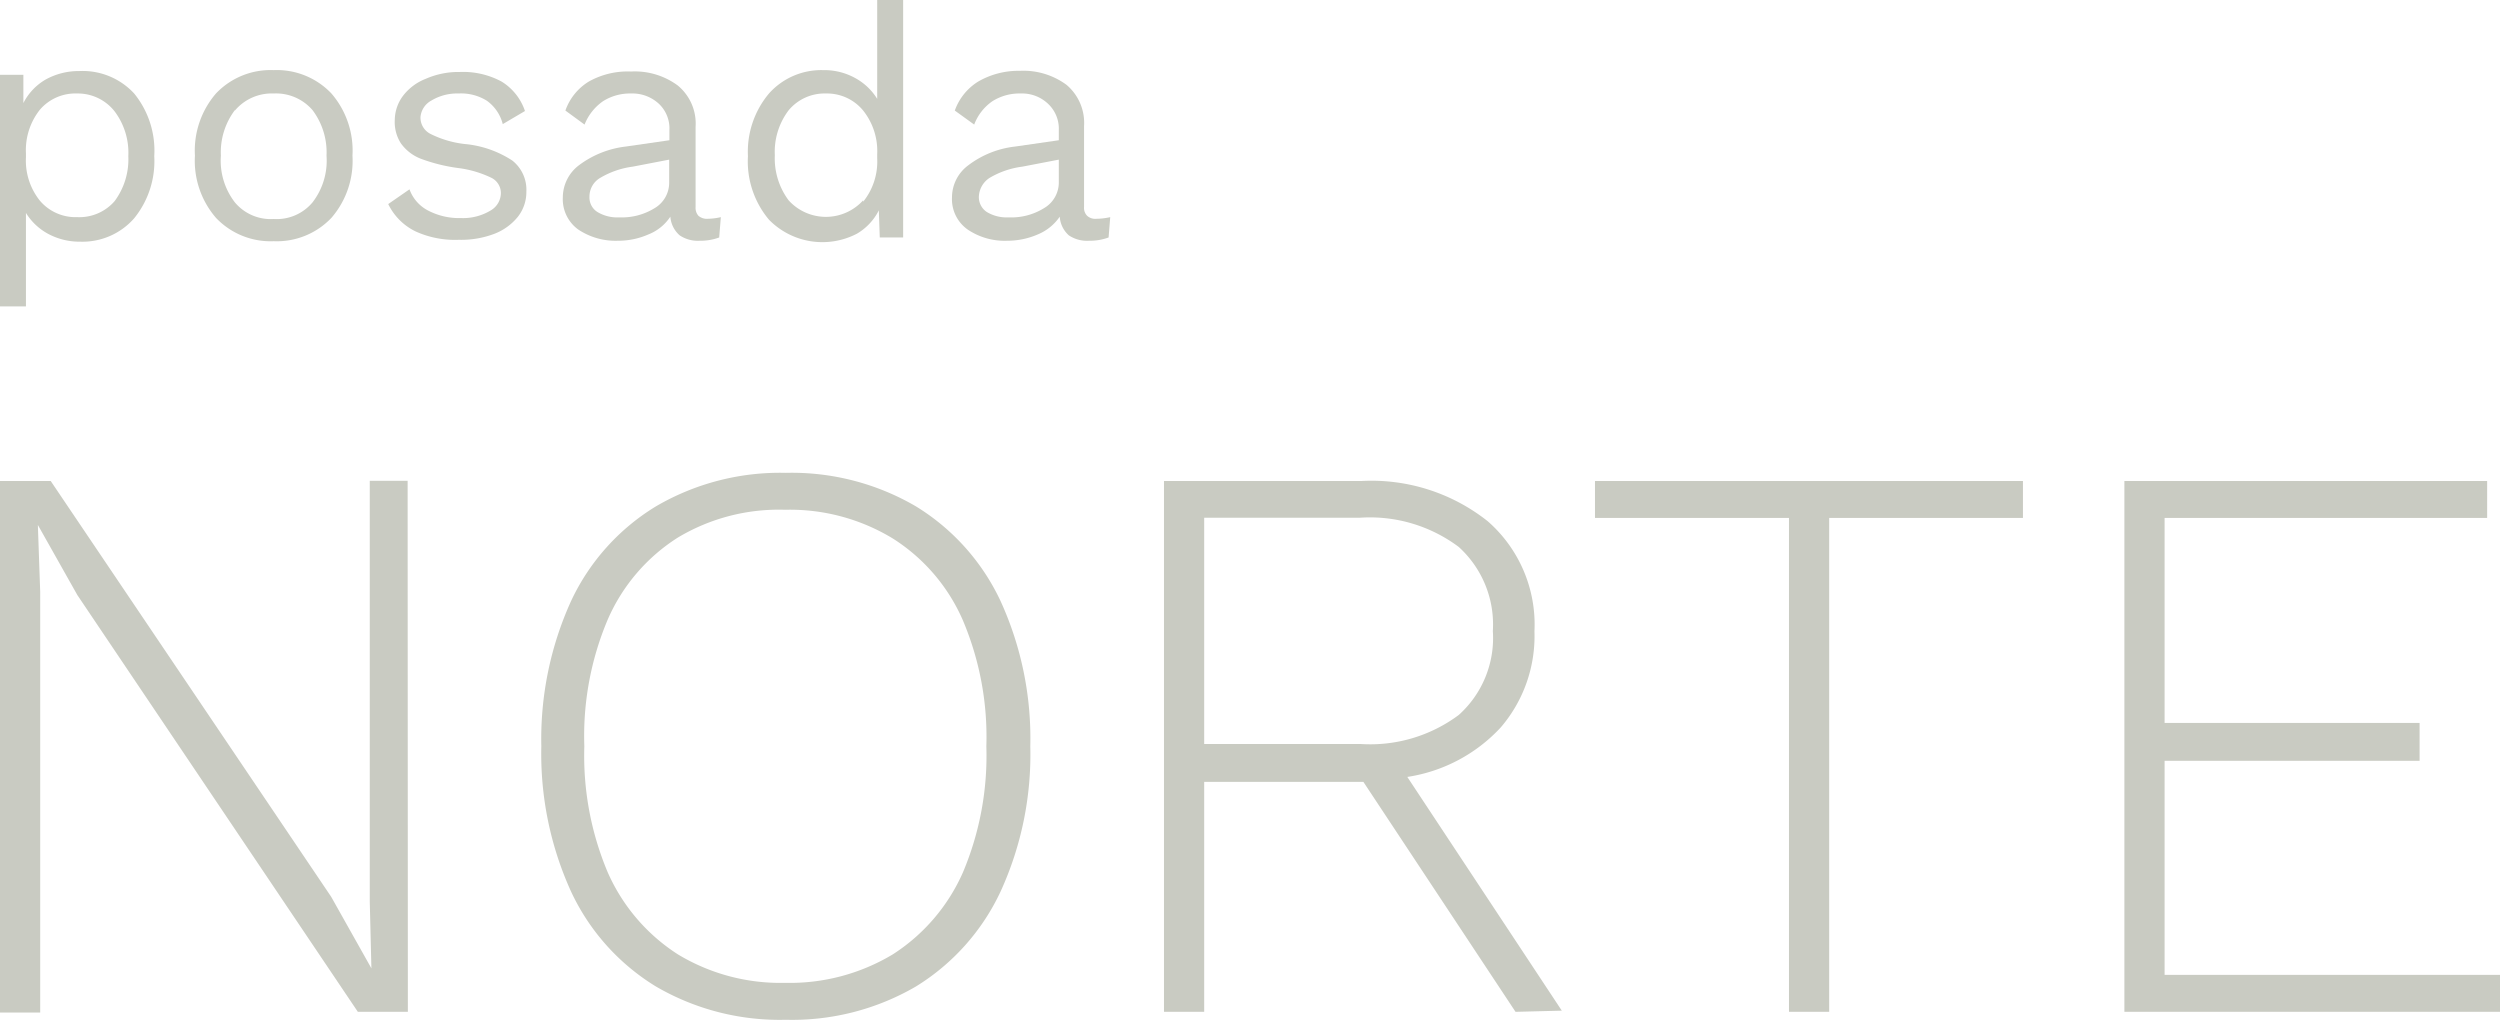 <svg xmlns="http://www.w3.org/2000/svg" viewBox="0 0 106.96 43.63"><defs><style>.cls-1{fill:#c9cbc2;}</style></defs><title>Asset 9</title><g id="Layer_2" data-name="Layer 2"><g id="Layer_1-2" data-name="Layer 1"><path class="cls-1" d="M5.74,4A3.87,3.87,0,0,1,6.6,6.68a3.88,3.88,0,0,1-.86,2.66,2.94,2.94,0,0,1-2.31,1A2.84,2.84,0,0,1,2.05,10a2.52,2.52,0,0,1-.94-.89v4H0V3.2H1L1,4.41a2.45,2.45,0,0,1,.94-1,2.92,2.92,0,0,1,1.45-.37A3,3,0,0,1,5.74,4ZM4.9,8.61a3,3,0,0,0,.59-1.93A2.94,2.94,0,0,0,4.9,4.76,2,2,0,0,0,3.3,4a2,2,0,0,0-1.59.69,2.78,2.78,0,0,0-.6,1.87v.17a2.74,2.74,0,0,0,.6,1.86,2,2,0,0,0,1.59.7A2,2,0,0,0,4.9,8.61Z"/><path class="cls-1" d="M14.18,4a3.74,3.74,0,0,1,.9,2.66,3.73,3.73,0,0,1-.9,2.66,3.22,3.22,0,0,1-2.47,1,3.22,3.22,0,0,1-2.47-1,3.73,3.73,0,0,1-.9-2.66A3.74,3.74,0,0,1,9.24,4a3.22,3.22,0,0,1,2.47-1A3.22,3.22,0,0,1,14.18,4Zm-4.13.71a3,3,0,0,0-.6,1.95,2.92,2.92,0,0,0,.6,2,2,2,0,0,0,1.66.71,2,2,0,0,0,1.66-.71,2.92,2.92,0,0,0,.6-2,3,3,0,0,0-.6-1.95A2.06,2.06,0,0,0,11.71,4,2.06,2.06,0,0,0,10.05,4.73Z"/><path class="cls-1" d="M17.8,9.91a2.52,2.52,0,0,1-1.19-1.18l.91-.63a1.65,1.65,0,0,0,.82.92,2.87,2.87,0,0,0,1.38.31A2.29,2.29,0,0,0,21,9a.87.87,0,0,0,.43-.74.73.73,0,0,0-.4-.65,4.58,4.58,0,0,0-1.42-.42A7.31,7.31,0,0,1,18,6.79a1.89,1.89,0,0,1-.85-.66,1.69,1.69,0,0,1-.26-1,1.76,1.76,0,0,1,.33-1,2.25,2.25,0,0,1,1-.76,3.47,3.47,0,0,1,1.45-.29,3.46,3.46,0,0,1,1.79.41,2.35,2.35,0,0,1,1,1.26l-.95.56a1.76,1.76,0,0,0-.68-1A2.08,2.08,0,0,0,19.62,4a2.13,2.13,0,0,0-1.16.3.89.89,0,0,0-.47.71.78.78,0,0,0,.41.71,4.37,4.37,0,0,0,1.47.44,4.46,4.46,0,0,1,2.05.71,1.59,1.59,0,0,1,.6,1.33,1.71,1.71,0,0,1-.36,1.07,2.4,2.4,0,0,1-1,.73,4,4,0,0,1-1.53.26A4.08,4.08,0,0,1,17.8,9.91Z"/><path class="cls-1" d="M30.84,9.29l-.07.87a2.3,2.3,0,0,1-.83.14,1.39,1.39,0,0,1-.86-.23,1.18,1.18,0,0,1-.4-.8,2,2,0,0,1-.94.76,3.19,3.19,0,0,1-1.3.27,2.87,2.87,0,0,1-1.7-.48,1.6,1.6,0,0,1-.66-1.38,1.73,1.73,0,0,1,.69-1.37,4.14,4.14,0,0,1,2-.8L28.64,6V5.57a1.45,1.45,0,0,0-.43-1.11A1.66,1.66,0,0,0,27,4a2.16,2.16,0,0,0-1.2.33,2.2,2.2,0,0,0-.79,1l-.82-.6a2.37,2.37,0,0,1,1-1.24A3.4,3.4,0,0,1,27,3.06a3.09,3.09,0,0,1,2,.6,2.11,2.11,0,0,1,.76,1.77V8.86a.51.51,0,0,0,.12.37.55.55,0,0,0,.41.13A2.59,2.59,0,0,0,30.84,9.29ZM28,8.91a1.26,1.26,0,0,0,.63-1.08v-1l-1.56.3a3.66,3.66,0,0,0-1.39.48.92.92,0,0,0-.46.8.73.73,0,0,0,.34.66,1.64,1.64,0,0,0,.93.23A2.67,2.67,0,0,0,28,8.91Z"/><path class="cls-1" d="M38.64,0V10.16h-1L37.6,9a2.42,2.42,0,0,1-.94,1,3.2,3.2,0,0,1-3.76-.6A3.88,3.88,0,0,1,32,6.68,3.87,3.87,0,0,1,32.9,4a3,3,0,0,1,2.31-1,2.74,2.74,0,0,1,1.38.34,2.52,2.52,0,0,1,.94.89V0ZM36.93,8.63a2.74,2.74,0,0,0,.6-1.86V6.6a2.78,2.78,0,0,0-.6-1.87A2,2,0,0,0,35.34,4a2,2,0,0,0-1.6.72,2.94,2.94,0,0,0-.59,1.92,3,3,0,0,0,.59,1.93,2.15,2.15,0,0,0,3.19,0Z"/><path class="cls-1" d="M47.5,9.29l-.07.87a2.32,2.32,0,0,1-.84.14,1.39,1.39,0,0,1-.86-.23,1.17,1.17,0,0,1-.39-.8,2.11,2.11,0,0,1-.94.76,3.26,3.26,0,0,1-1.3.27,2.83,2.83,0,0,1-1.7-.48,1.59,1.59,0,0,1-.67-1.38,1.71,1.71,0,0,1,.7-1.37,4.06,4.06,0,0,1,2-.8L45.3,6V5.57a1.46,1.46,0,0,0-.44-1.11A1.61,1.61,0,0,0,43.67,4a2.17,2.17,0,0,0-1.21.33,2.12,2.12,0,0,0-.78,1l-.83-.6a2.41,2.41,0,0,1,1-1.24,3.44,3.44,0,0,1,1.78-.46,3.11,3.11,0,0,1,2,.6,2.13,2.13,0,0,1,.75,1.77V8.86a.48.48,0,0,0,.13.37.51.51,0,0,0,.4.13A2.77,2.77,0,0,0,47.5,9.29Zm-2.84-.38a1.27,1.27,0,0,0,.64-1.08v-1l-1.56.3a3.65,3.65,0,0,0-1.4.48,1,1,0,0,0-.46.8.76.76,0,0,0,.34.66,1.64,1.64,0,0,0,.93.23A2.65,2.65,0,0,0,44.66,8.91Z"/><path class="cls-1" d="M17.45,43.29H15.31l-12-17.83-1.69-3h0l.1,2.86v18H0V20.58H2.17l12,17.79,1.72,3.06-.07-2.86v-18h1.62Z"/><path class="cls-1" d="M39.18,21.66a9.44,9.44,0,0,1,3.63,4.06,14.14,14.14,0,0,1,1.27,6.21,14.08,14.08,0,0,1-1.27,6.21,9.47,9.47,0,0,1-3.63,4.07,10.52,10.52,0,0,1-5.56,1.42,10.51,10.51,0,0,1-5.55-1.42,9.42,9.42,0,0,1-3.64-4.07,14.22,14.22,0,0,1-1.27-6.21,14.28,14.28,0,0,1,1.27-6.21,9.4,9.4,0,0,1,3.64-4.06,10.52,10.52,0,0,1,5.55-1.43A10.53,10.53,0,0,1,39.18,21.66ZM29,23a7.86,7.86,0,0,0-3,3.51A12.78,12.78,0,0,0,25,31.93,12.83,12.83,0,0,0,26,37.32a8,8,0,0,0,3,3.51,8.48,8.48,0,0,0,4.59,1.22,8.55,8.55,0,0,0,4.61-1.22,8,8,0,0,0,3-3.51,12.83,12.83,0,0,0,1-5.39,12.78,12.78,0,0,0-1-5.38,7.84,7.84,0,0,0-3-3.51,8.47,8.47,0,0,0-4.61-1.23A8.4,8.4,0,0,0,29,23Z"/><path class="cls-1" d="M64.84,43.29l-6.51-9.84H51.52v9.84H49.8V20.58h8.43a8,8,0,0,1,5.42,1.72,5.87,5.87,0,0,1,2,4.71,6,6,0,0,1-1.44,4.11,6.84,6.84,0,0,1-4,2.12l6.61,10ZM51.52,31.83h6.67a6.34,6.34,0,0,0,4.22-1.24A4.42,4.42,0,0,0,63.87,27a4.48,4.48,0,0,0-1.46-3.6,6.34,6.34,0,0,0-4.22-1.25H51.52Z"/><path class="cls-1" d="M86.55,22.16H78.26V43.29H76.54V22.16h-8.3V20.58H86.55Z"/><path class="cls-1" d="M107,41.71v1.58H90.89V20.58h15.52v1.58H92.61v8.77h10.91v1.62H92.61v9.16Z"/></g></g></svg>
